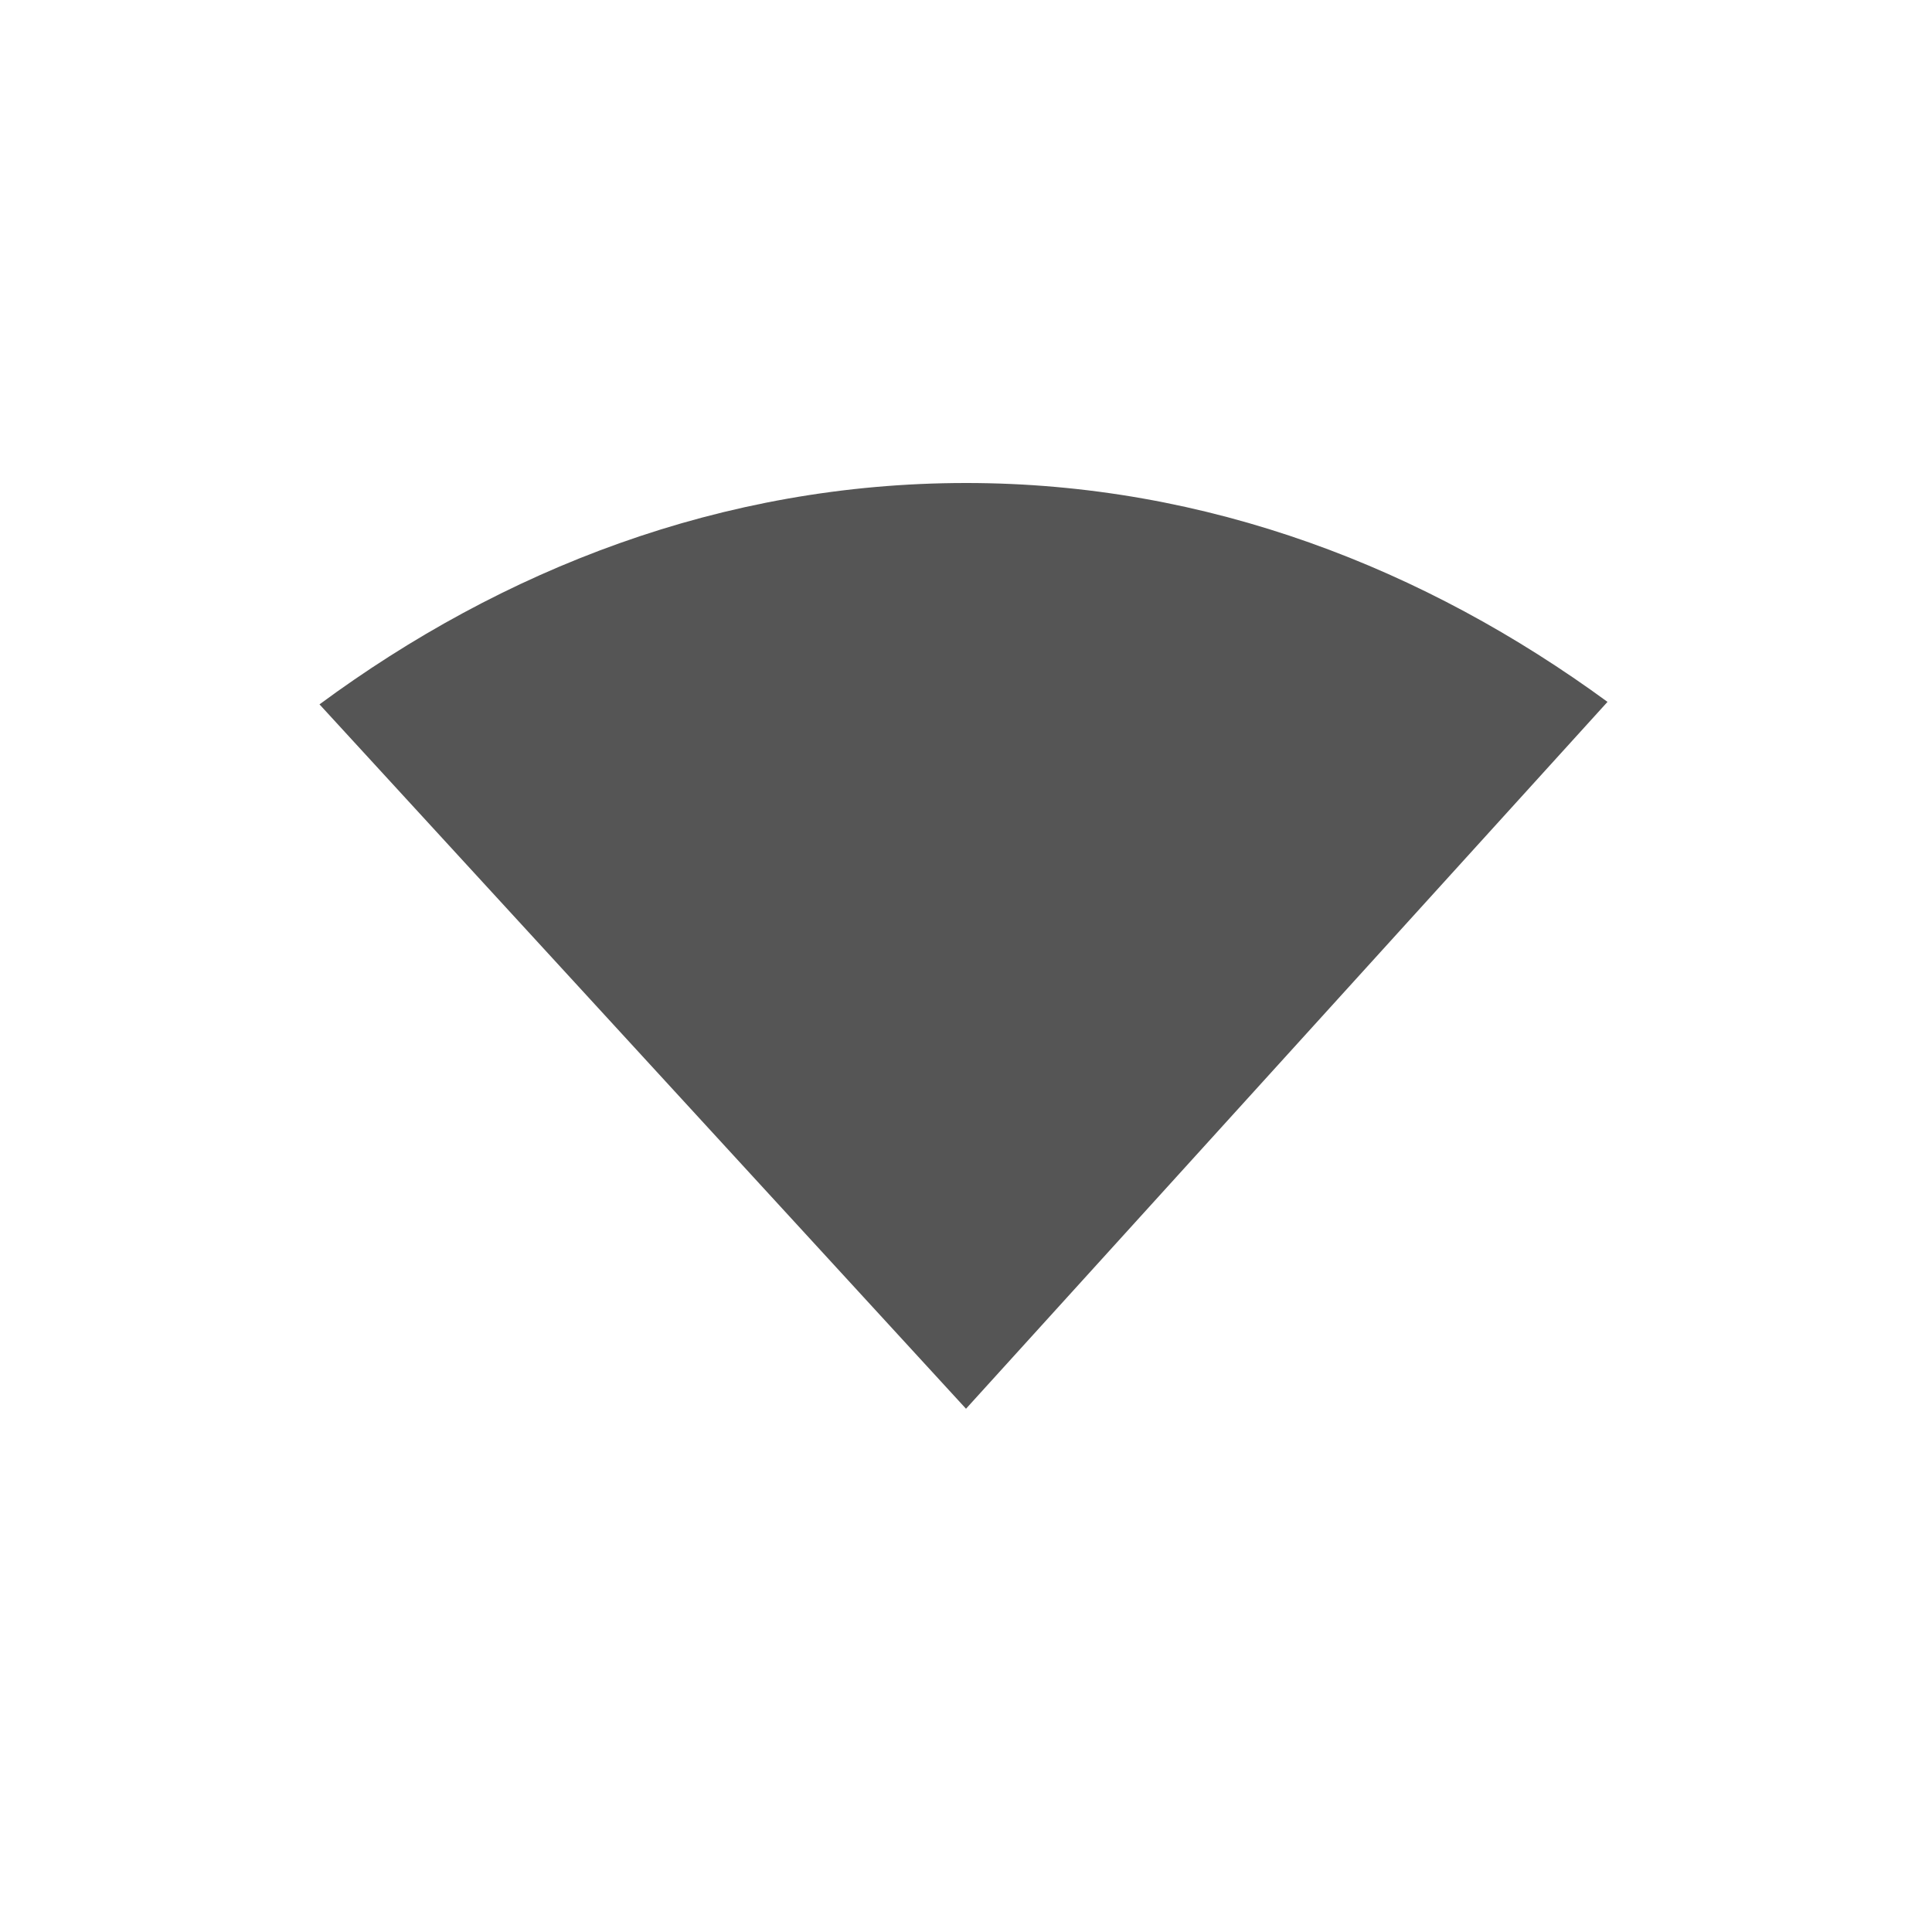<?xml version="1.0" encoding="UTF-8" standalone="no"?>
<!-- Created with Inkscape (http://www.inkscape.org/) -->
<svg height="48" id="svg7384" style="enable-background:new" version="1.1" width="48" xmlns="http://www.w3.org/2000/svg" xmlns:cc="http://creativecommons.org/ns#" xmlns:dc="http://purl.org/dc/elements/1.1/" xmlns:rdf="http://www.w3.org/1999/02/22-rdf-syntax-ns#">
 <defs>
  <style id="current-color-scheme" type="text/css">
   .ColorScheme-Text { color:#555555; }
  </style>
 </defs>
 <title id="title8473">
  Paper Symbolic Icon Theme
 </title>
 <g id="layer12" transform="translate(-265 58)">
  <path class="ColorScheme-Text" d="m289-46c-6.069 0-11.532 2.156-16.062 5.5l16.062 17.5 15.938-17.562c-4.52-3.307-9.92-5.438-15.94-5.438z" fill="#fff" id="path3074" style="fill:currentColor">
  </path>
  <rect fill="none" height="48" id="rect5814" opacity=".1" style="color:#bebebe" width="48" x="265" y="-58">
  </rect>
 </g>
</svg>
